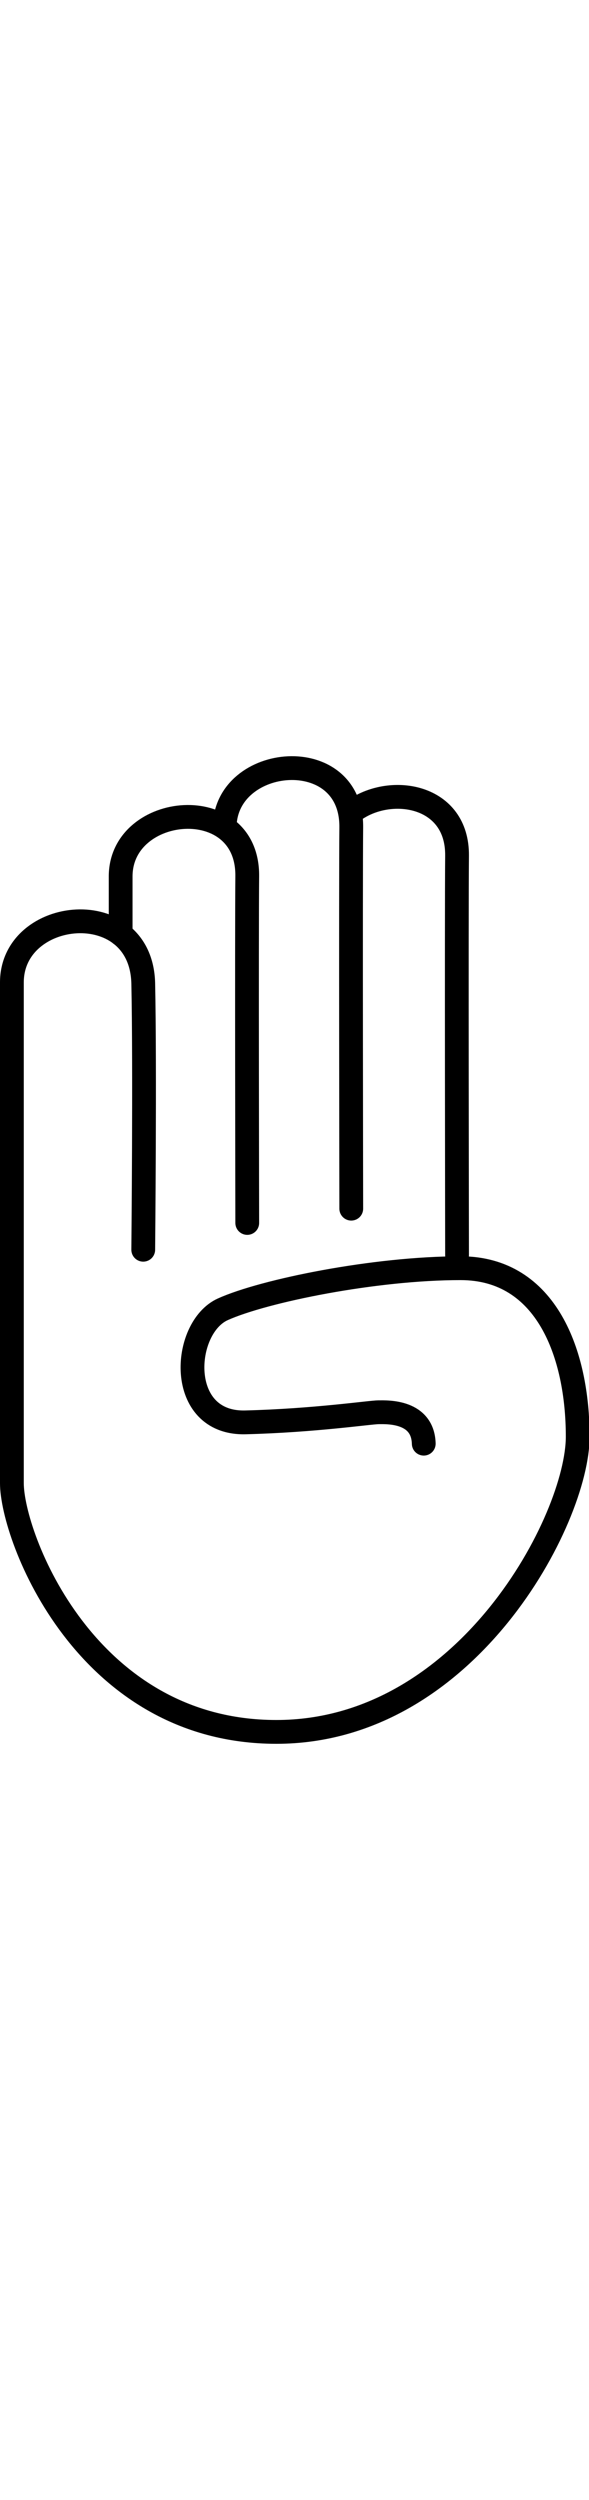 <?xml version="1.0" encoding="utf-8"?>
<!-- Generator: Adobe Illustrator 22.0.1, SVG Export Plug-In . SVG Version: 6.00 Build 0)  -->
<svg height="420" version="1.1" id="Capa_1" xmlns="http://www.w3.org/2000/svg" xmlns:xlink="http://www.w3.org/1999/xlink" x="0px" y="0px"
	 viewBox="0 0 99.1 165.9" style="enable-background:new 0 0 99.1 165.9;" xml:space="preserve">
<style type="text/css">
	.st0{fill:none;stroke:#000000;stroke-width:4;stroke-linecap:round;stroke-linejoin:round;stroke-miterlimit:10;}
	.st0 {
		stroke-dasharray: 445;
		stroke-dashoffset: 0;
		animation: dash 1.3s ease;
		z-index: 100;
	}
	@keyframes dash {
		from {
		  stroke-dashoffset: 445;
		}
		to {
		  stroke-dashoffset: 0;
		}
	}
</style>
<path class="st0" d="M24.1,82.9c0,0,0.3-30.7,0-44.8C23.7,23.2,2,25.4,2,38c0,10,0,76.1,0,84.1c0,9,12.4,41.8,44.5,41.8
	s50.7-35.8,50.7-49.6S92,86,77.5,86s-33.1,3.8-40,6.9c-6.9,3.1-7.9,19.3,3.8,19s21-1.7,22.4-1.7c1.4,0,7.6-0.3,7.6,5.5"/>
<path class="st0" d="M20.3,29.9c0,0,0-6,0-9.8c0.1-12.2,21.4-14.2,21.3,0c-0.1,9.7,0,58.3,0,58.3"/>
<path class="st0" d="M37.8,11.9c0.1-12.2,21.4-14.2,21.3,0c-0.1,9.7,0,64.1,0,64.1"/>
<path class="st0" d="M59.7,9c6.2-4.3,17.3-2.5,17.2,7.7c-0.1,9.7,0,67.1,0,67.1"/>
</svg>
